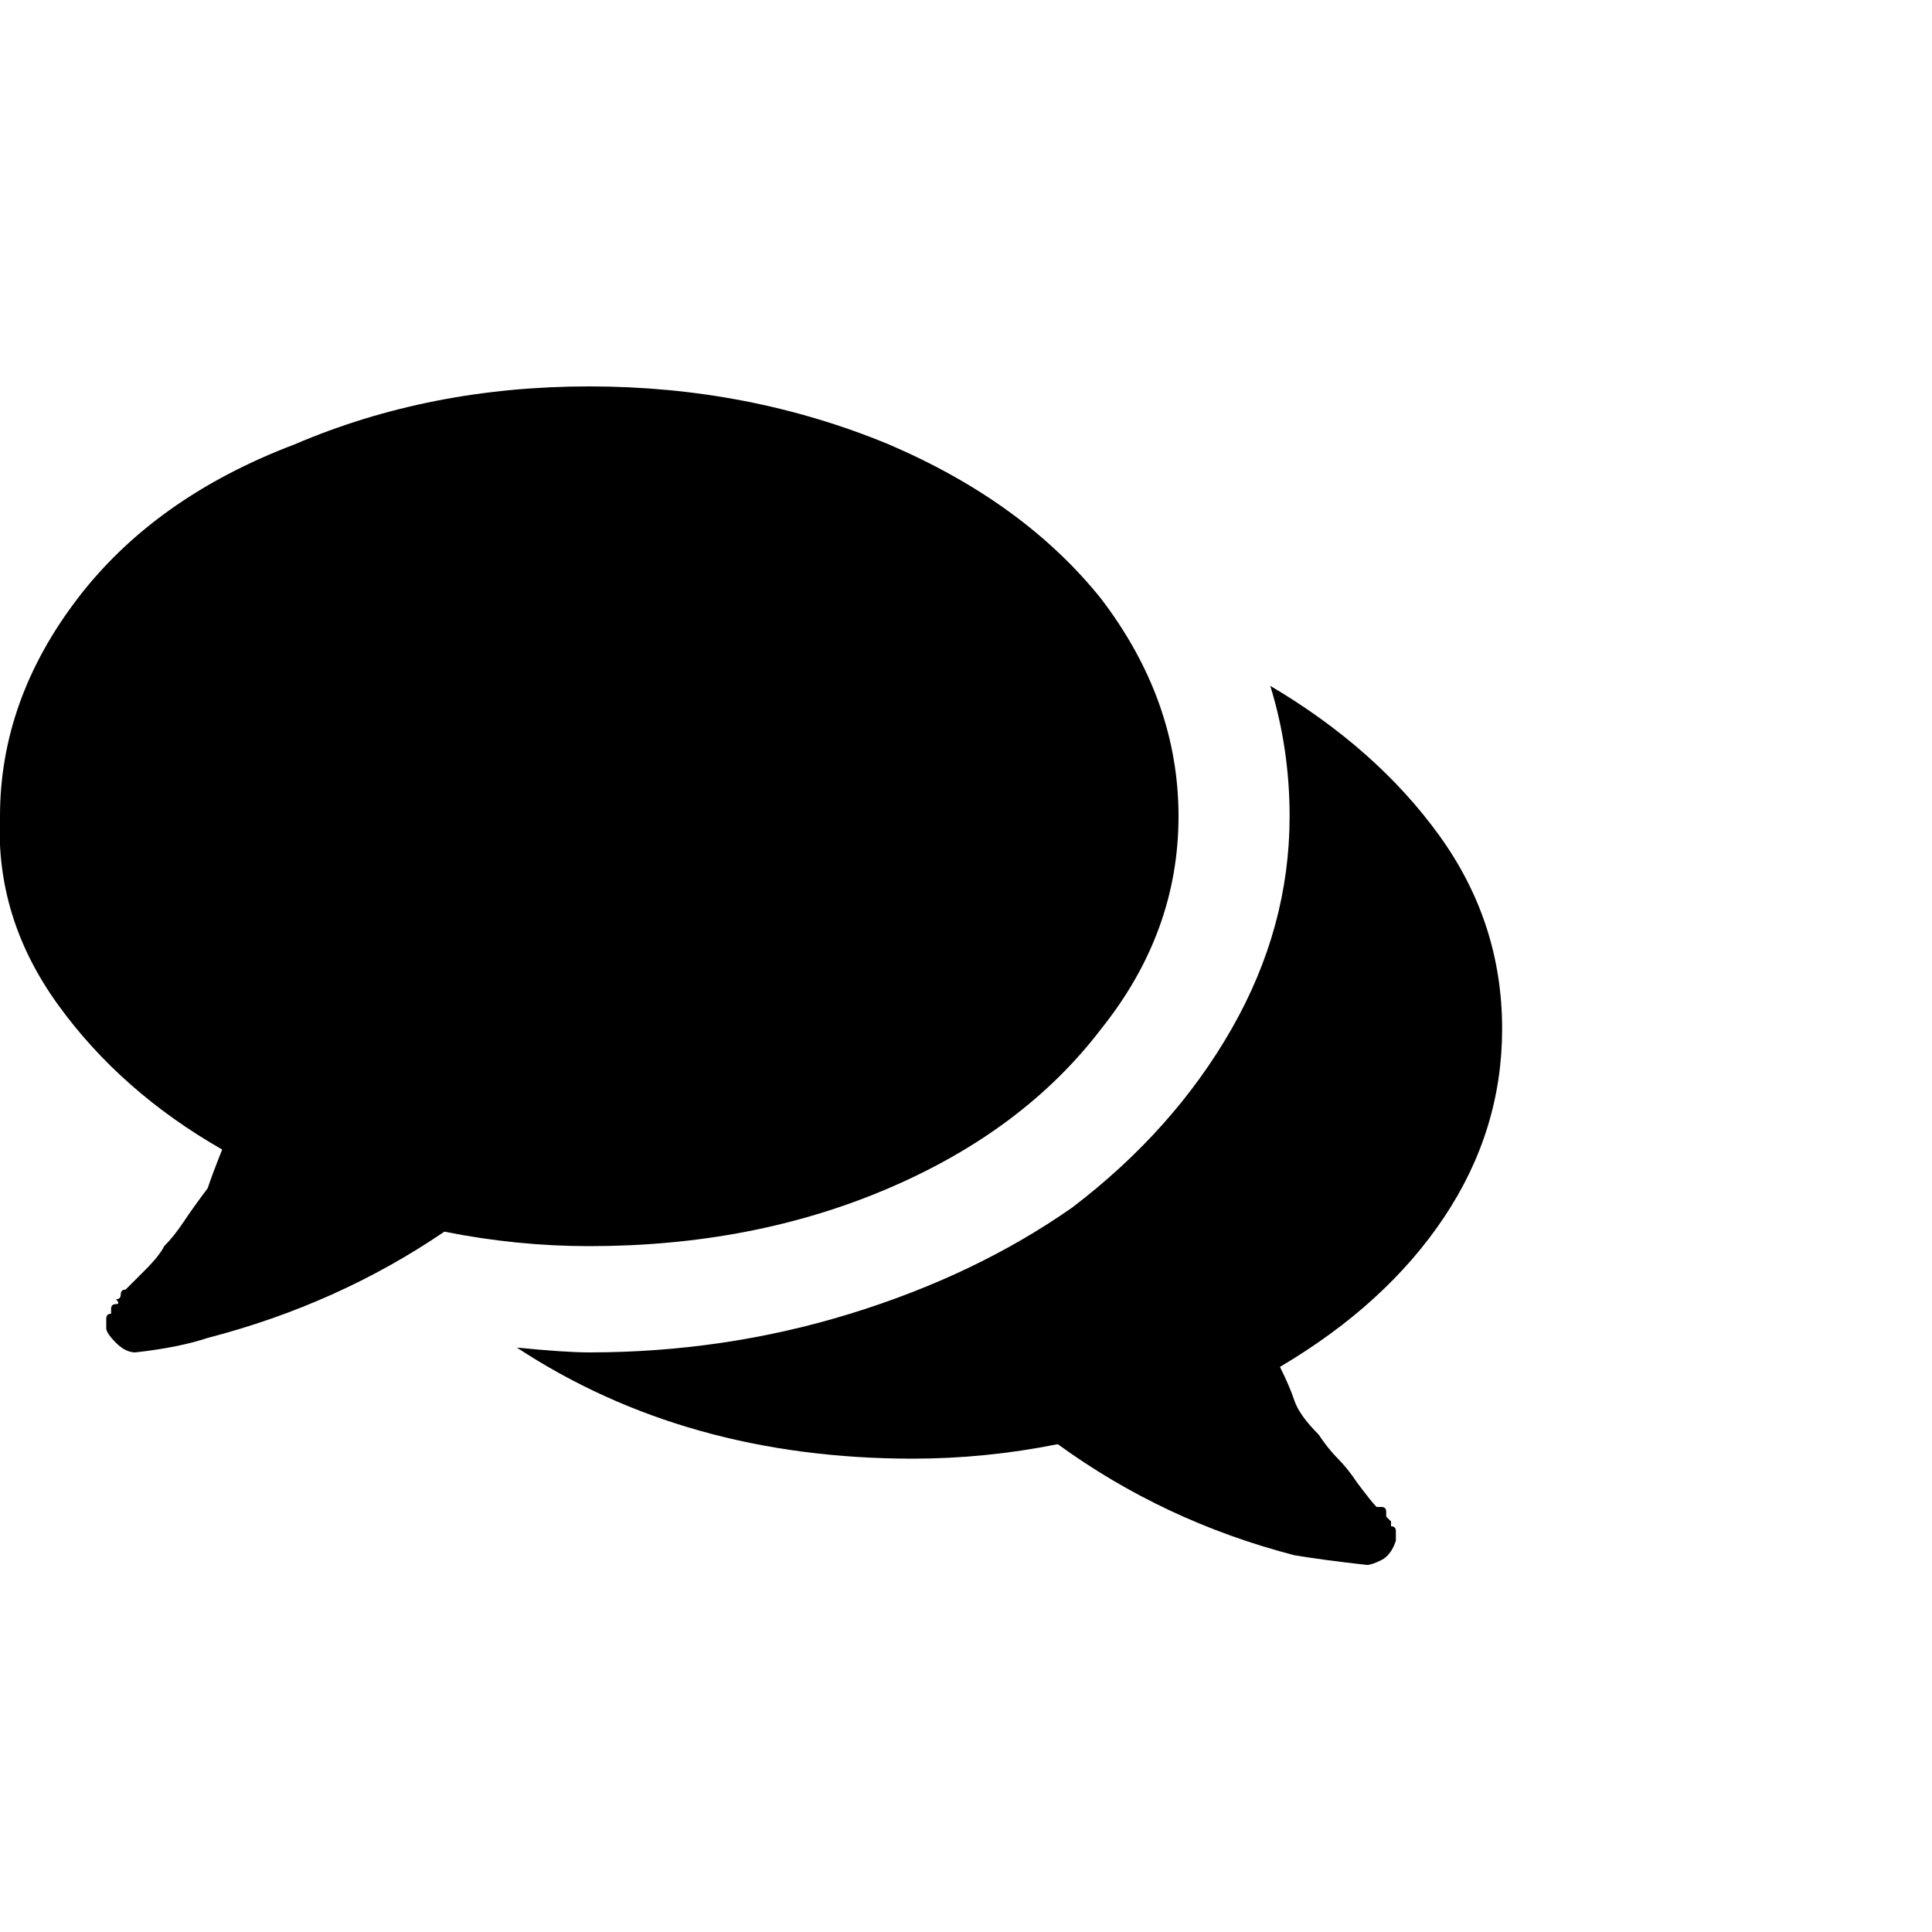 <?xml version="1.0"?><svg viewBox="0 0 40 40" xmlns="http://www.w3.org/2000/svg" height="40" width="40"><path d="m22.8 12.4q1.6 2.1 1.6 4.5t-1.6 4.4q-1.6 2.1-4.4 3.3t-6.2 1.2q-1.5 0-3-0.3-2.2 1.5-4.9 2.2-0.6 0.2-1.5 0.3h0q-0.2 0-0.4-0.2t-0.2-0.3q0-0.1 0-0.1t0-0.1q0-0.1 0.1-0.1l0-0.1q0-0.1 0.1-0.1t0-0.1q0.1 0 0.1-0.1t0.1-0.1q0.1-0.1 0.4-0.4t0.4-0.5q0.2-0.2 0.4-0.5t0.5-0.7q0.1-0.3 0.3-0.8-2.1-1.2-3.4-3t-1.2-3.9q0-2.4 1.6-4.5t4.5-3.2q2.8-1.2 6.1-1.2t6.2 1.2q2.8 1.2 4.4 3.2z m8.3 8.9q0 2.1-1.2 3.9t-3.4 3.1q0.2 0.4 0.3 0.7t0.5 0.7q0.2 0.3 0.4 0.5t0.4 0.5q0.3 0.4 0.4 0.5 0 0 0.1 0t0.1 0.1q0 0.1 0 0.1t0.1 0.1l0 0.1q0.1 0 0.1 0.1t0 0.1q0 0.1 0 0.1-0.1 0.3-0.3 0.4t-0.3 0.1q-0.9-0.1-1.5-0.2-2.7-0.7-4.9-2.3-1.5 0.3-3 0.3-4.7 0-8.2-2.3 1 0.1 1.5 0.1 2.8 0 5.4-0.8t4.6-2.2q2.1-1.6 3.3-3.7t1.2-4.4q0-1.4-0.4-2.7 2.2 1.3 3.5 3.1t1.3 4z"></path></svg>